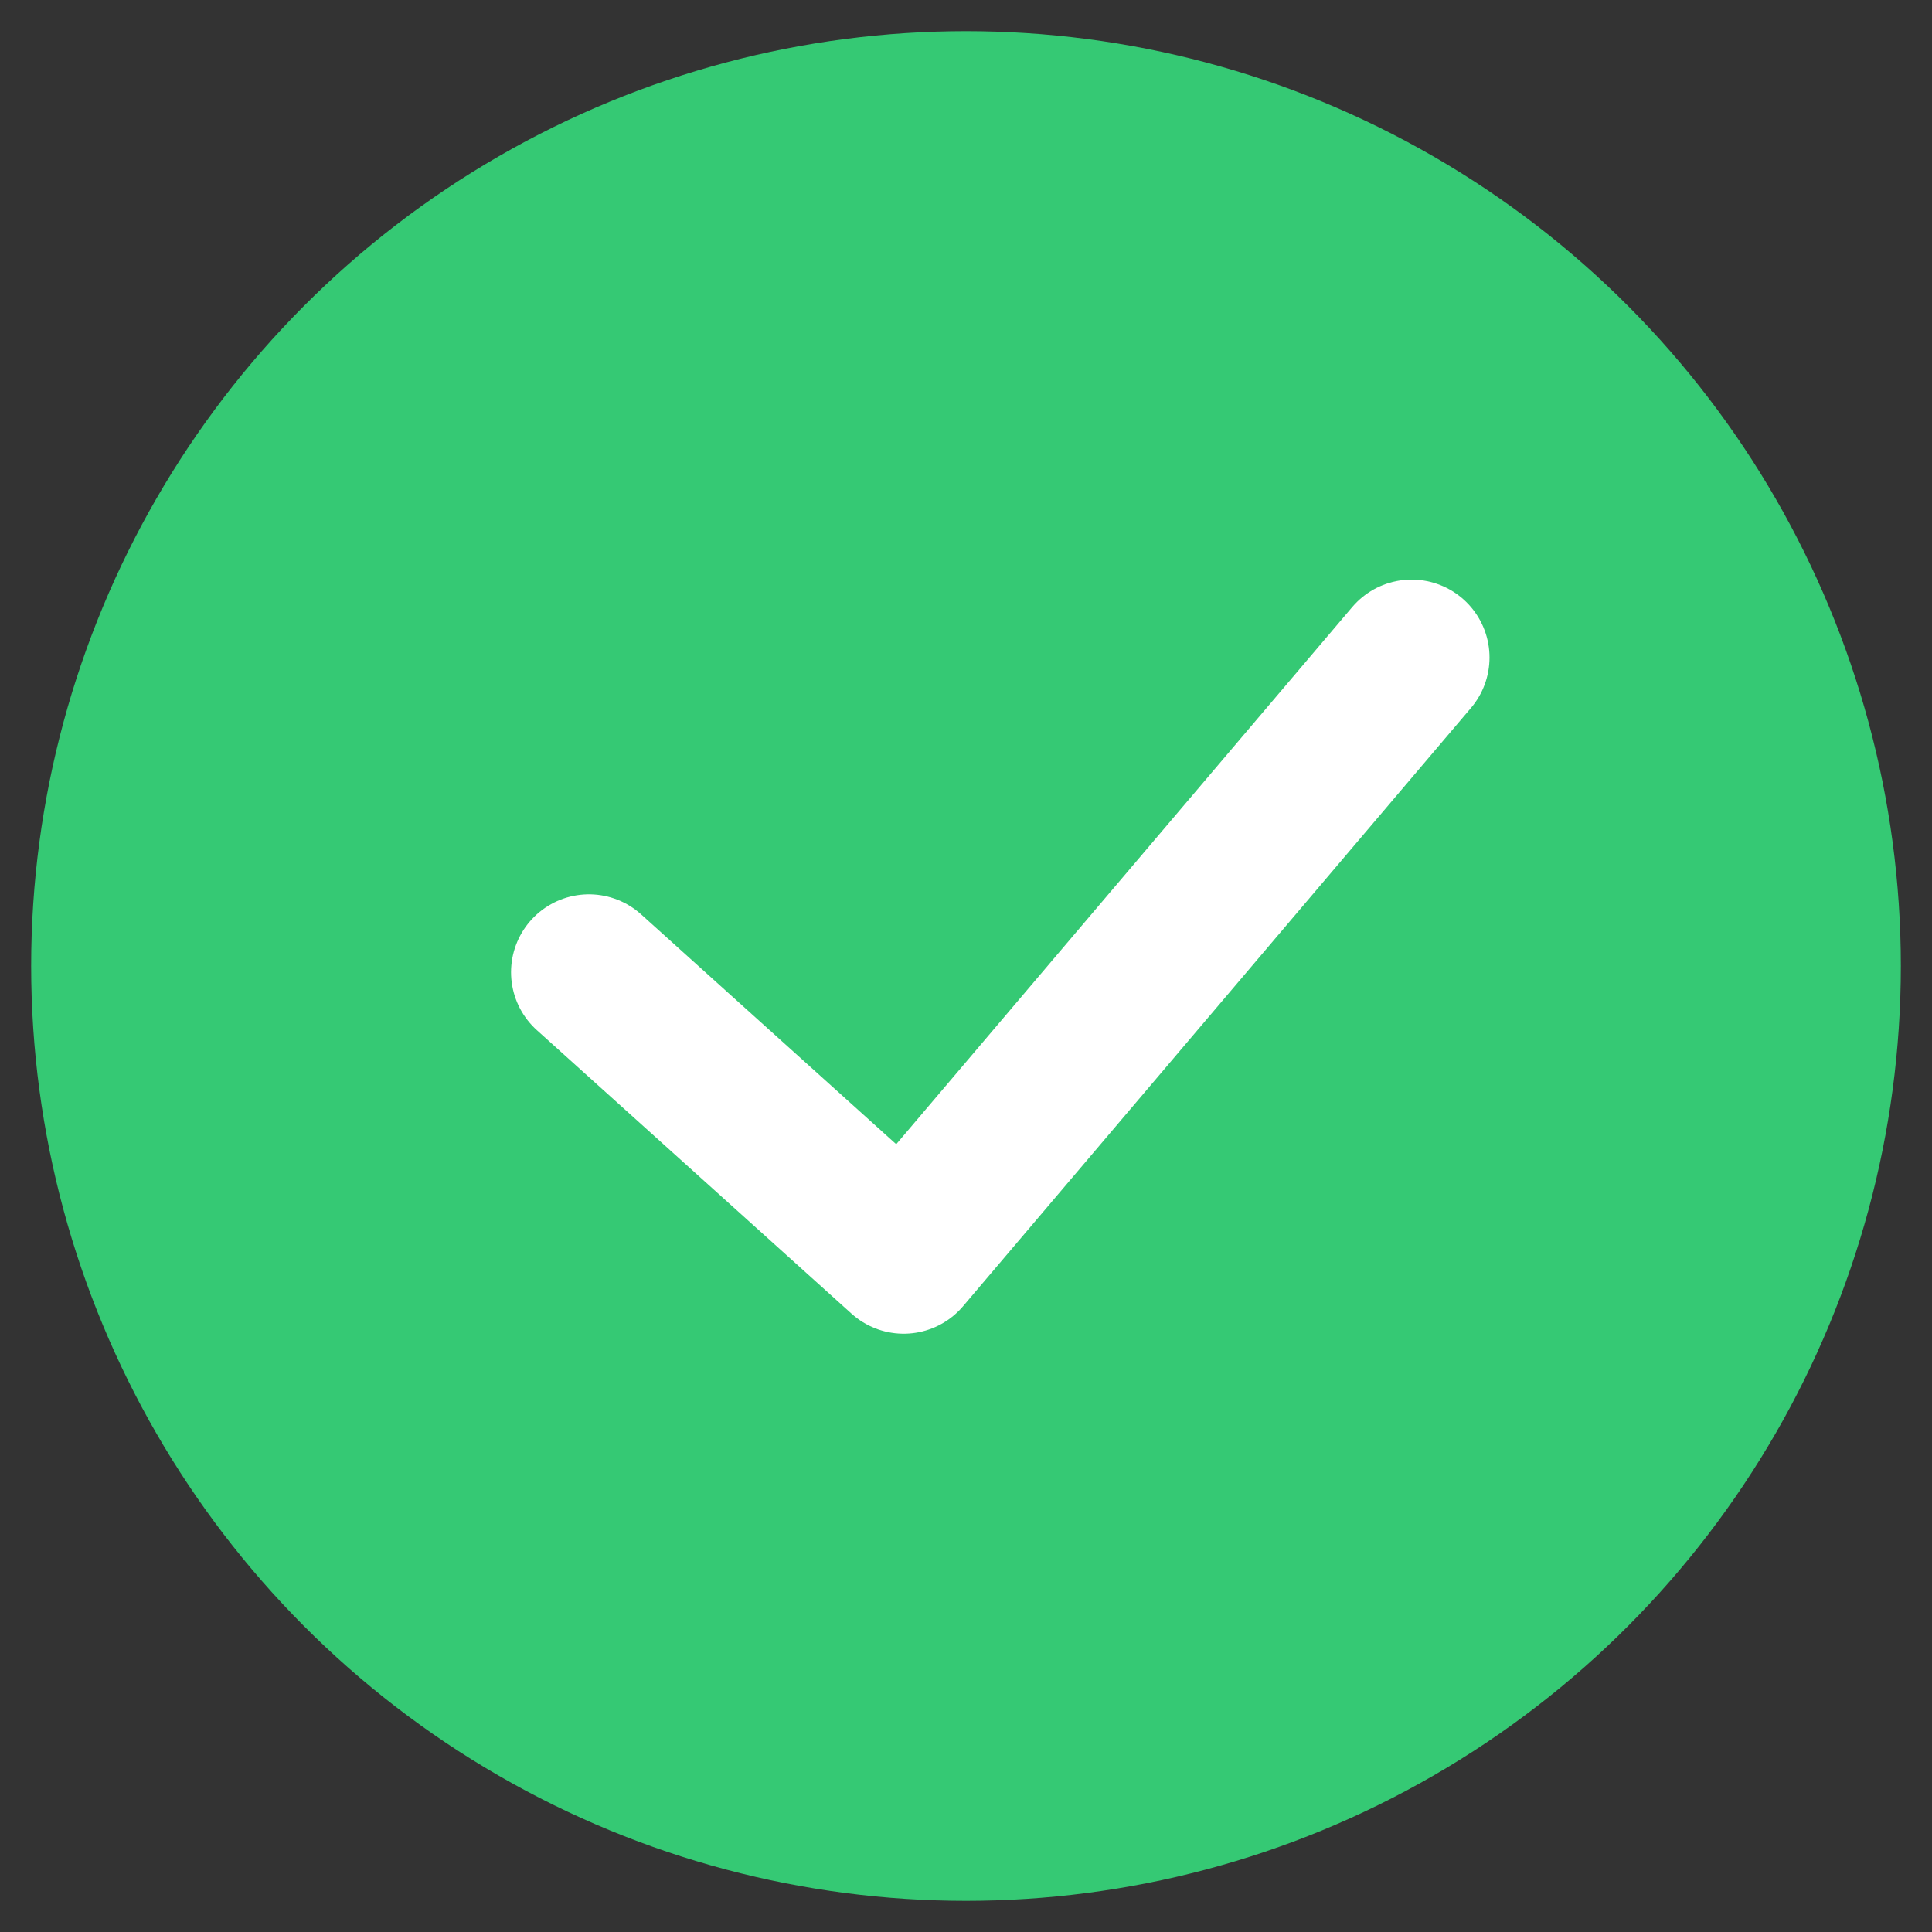 <?xml version="1.0" encoding="utf-8"?>
<!-- Generator: Adobe Illustrator 21.1.0, SVG Export Plug-In . SVG Version: 6.00 Build 0)  -->
<svg version="1.1" id="圖層_1" xmlns="http://www.w3.org/2000/svg" xmlns:xlink="http://www.w3.org/1999/xlink" x="0px" y="0px"
	 viewBox="0 0 62 62" style="enable-background:new 0 0 62 62;" xml:space="preserve">
<rect x="0" y="0" width="62" height="62" fill="#333333" stroke="none"/>
<style type="text/css">
	.st0{fill:#35C974;}
	.st1{fill:none;stroke:#FFFFFF;stroke-width:5;stroke-linecap:round;stroke-linejoin:round;}
</style>
<g id="圖層_12">
	<circle class="st0" cx="31" cy="31" r="30"/>
	<polyline class="st1" points="18.9,31.2 29,40.3 45.3,21.1 	"/>
</g>
</svg>
